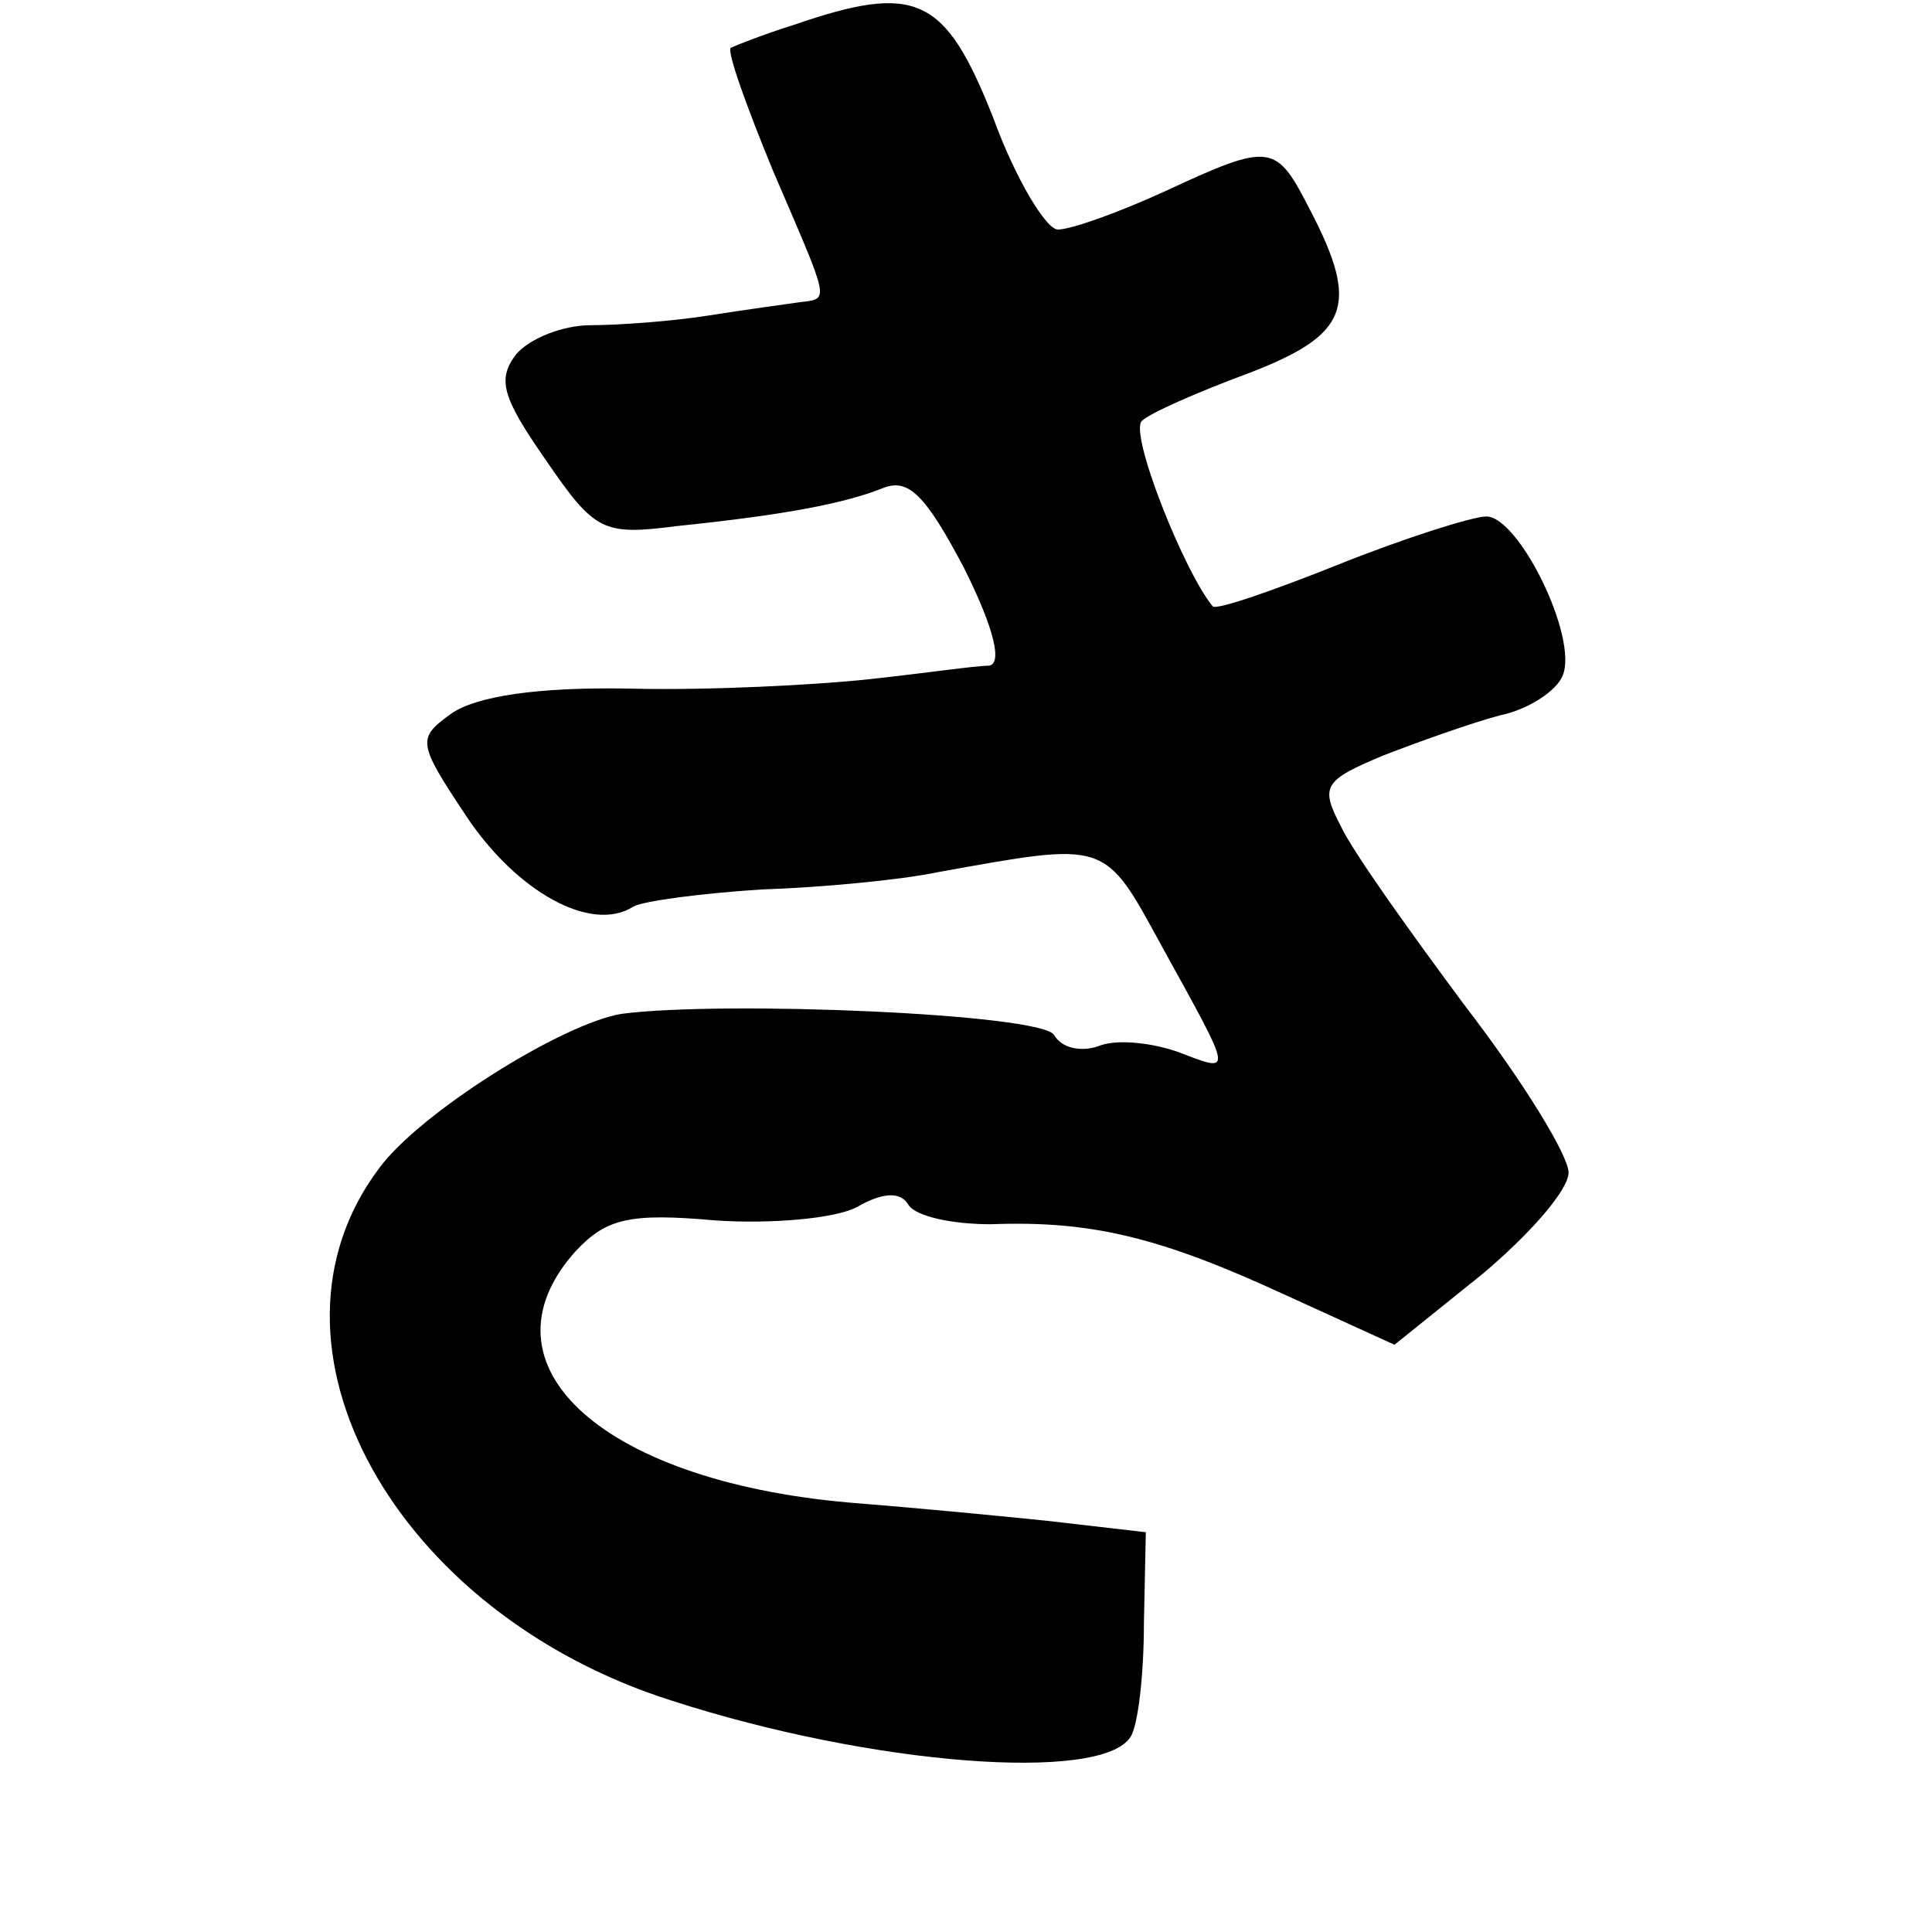 <?xml version="1.0" standalone="no"?>
<!DOCTYPE svg PUBLIC "-//W3C//DTD SVG 20010904//EN"
 "http://www.w3.org/TR/2001/REC-SVG-20010904/DTD/svg10.dtd">
<svg version="1.0" xmlns="http://www.w3.org/2000/svg"
 width="101pt" height="101pt" viewBox="0 0 101 101"
 preserveAspectRatio="xMidYMid meet">
<g transform="translate(0,101) scale(0.1,-0.1)"
fill="#000000" stroke="none">
<path d="M415 997 c-16 -5 -31 -11 -33 -12 -2 -2 8 -30 22 -64 30 -70 30 -67
14 -69 -7 -1 -29 -4 -48 -7 -19 -3 -47 -5 -61 -5 -15 0 -32 -7 -39 -15 -10
-13 -8 -22 15 -55 26 -38 30 -40 69 -35 58 6 88 12 108 20 13 5 22 -4 42 -42
16 -32 20 -50 13 -51 -7 0 -34 -4 -62 -7 -27 -3 -84 -6 -125 -5 -49 1 -81 -4
-94 -13 -18 -13 -18 -15 8 -54 26 -39 65 -61 87 -47 5 3 36 7 67 9 31 1 73 5
92 9 89 16 87 17 117 -38 38 -69 38 -67 9 -56 -14 5 -33 7 -42 3 -9 -3 -19 -1
-23 6 -7 11 -172 18 -226 11 -31 -5 -106 -52 -127 -81 -69 -92 8 -232 153
-278 105 -34 225 -43 240 -19 4 6 7 33 7 59 l1 48 -52 6 c-29 3 -72 7 -97 9
-134 10 -203 72 -149 132 16 17 28 20 73 16 29 -2 63 1 74 7 14 8 23 8 27 1 4
-6 23 -10 43 -10 53 2 89 -7 154 -37 l57 -26 46 37 c25 21 45 44 45 53 0 9
-24 48 -54 87 -29 39 -59 81 -65 94 -11 21 -9 24 22 37 18 7 46 17 61 21 15 3
30 13 33 21 8 20 -23 83 -40 83 -7 0 -42 -11 -77 -25 -35 -14 -64 -24 -66 -22
-15 18 -44 91 -37 97 4 4 29 15 56 25 52 20 58 35 32 85 -18 35 -20 36 -76 10
-24 -11 -49 -20 -56 -20 -6 0 -22 26 -34 59 -25 63 -40 70 -104 48z"/>
</g>
</svg>
